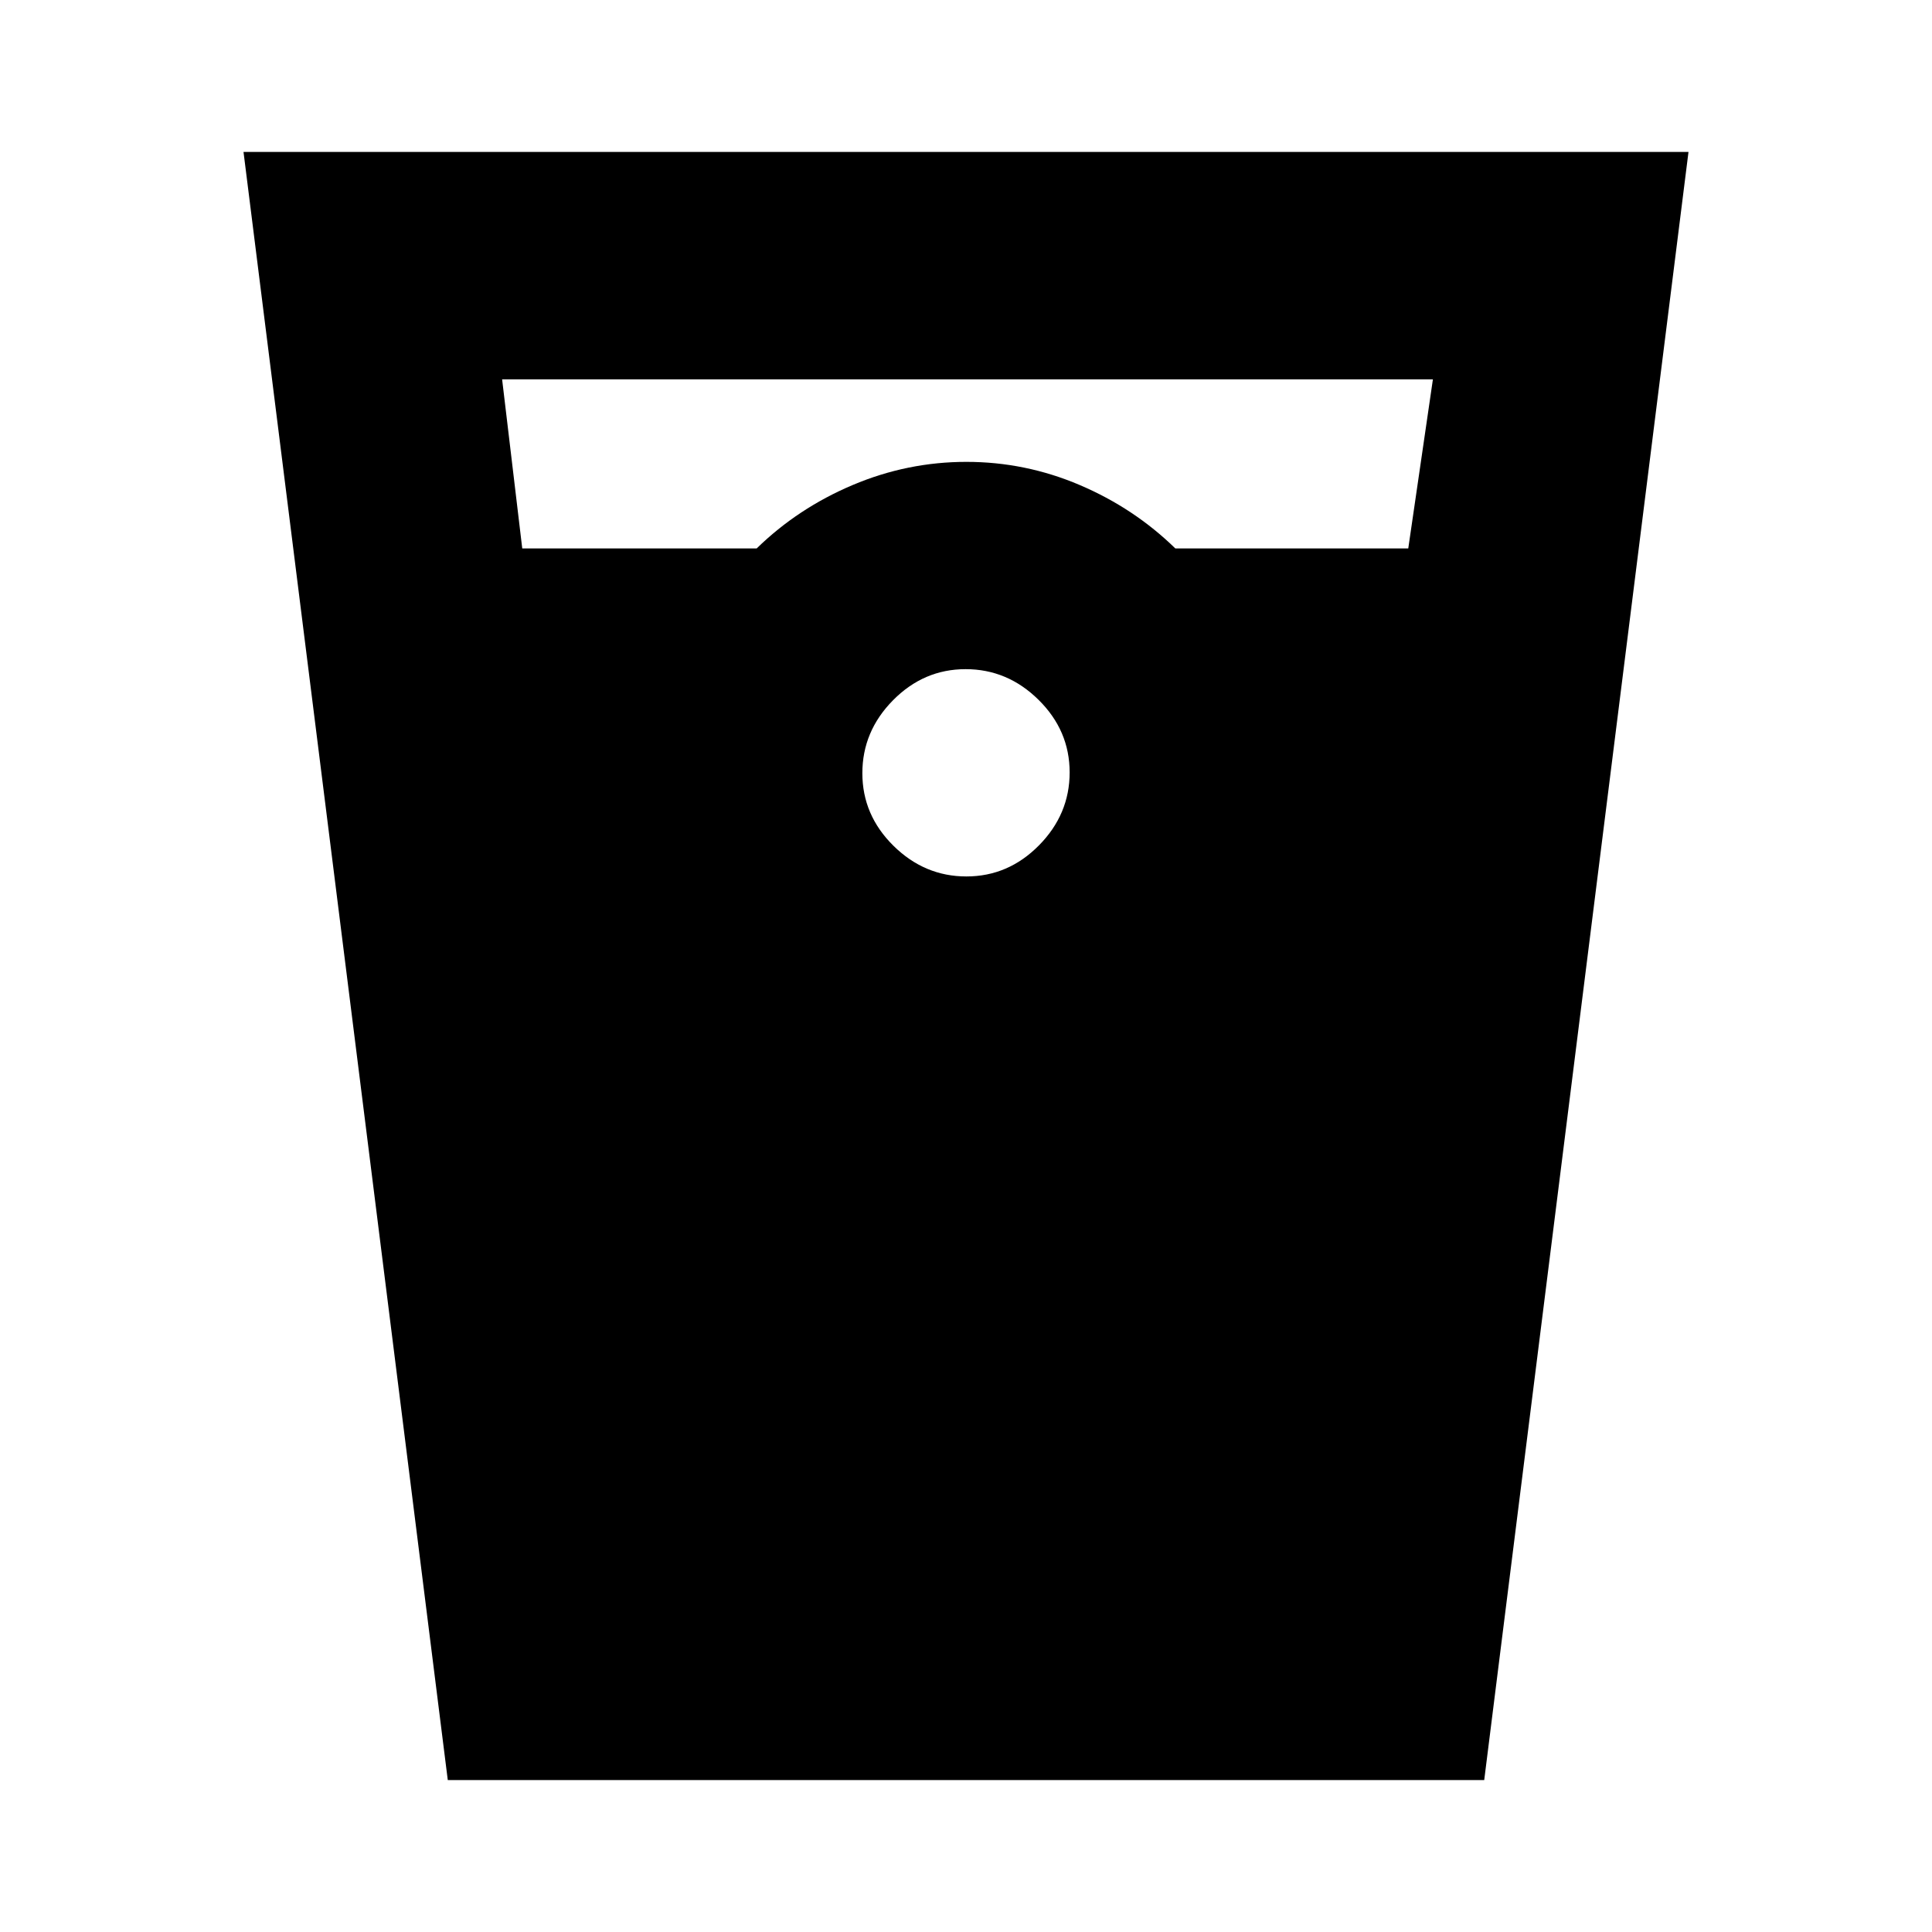 <svg xmlns="http://www.w3.org/2000/svg" height="20" viewBox="0 -960 960 960" width="20"><path d="M222.5-75.5 121-884.5h718l-101.5 809h-515Zm37-612H376q20.5-20 47.7-31.5 27.2-11.5 56.5-11.5t56.3 11.5q27 11.5 47.5 31.5h115.76l12.24-84H249.5l10 84Zm220.69 163q20.81 0 36.06-15.44 15.25-15.44 15.25-36.25 0-20.81-15.44-36.06-15.44-15.25-36.25-15.25-20.81 0-36.06 15.44-15.25 15.44-15.25 36.25 0 20.81 15.44 36.06 15.44 15.25 36.25 15.25Z"/></svg>